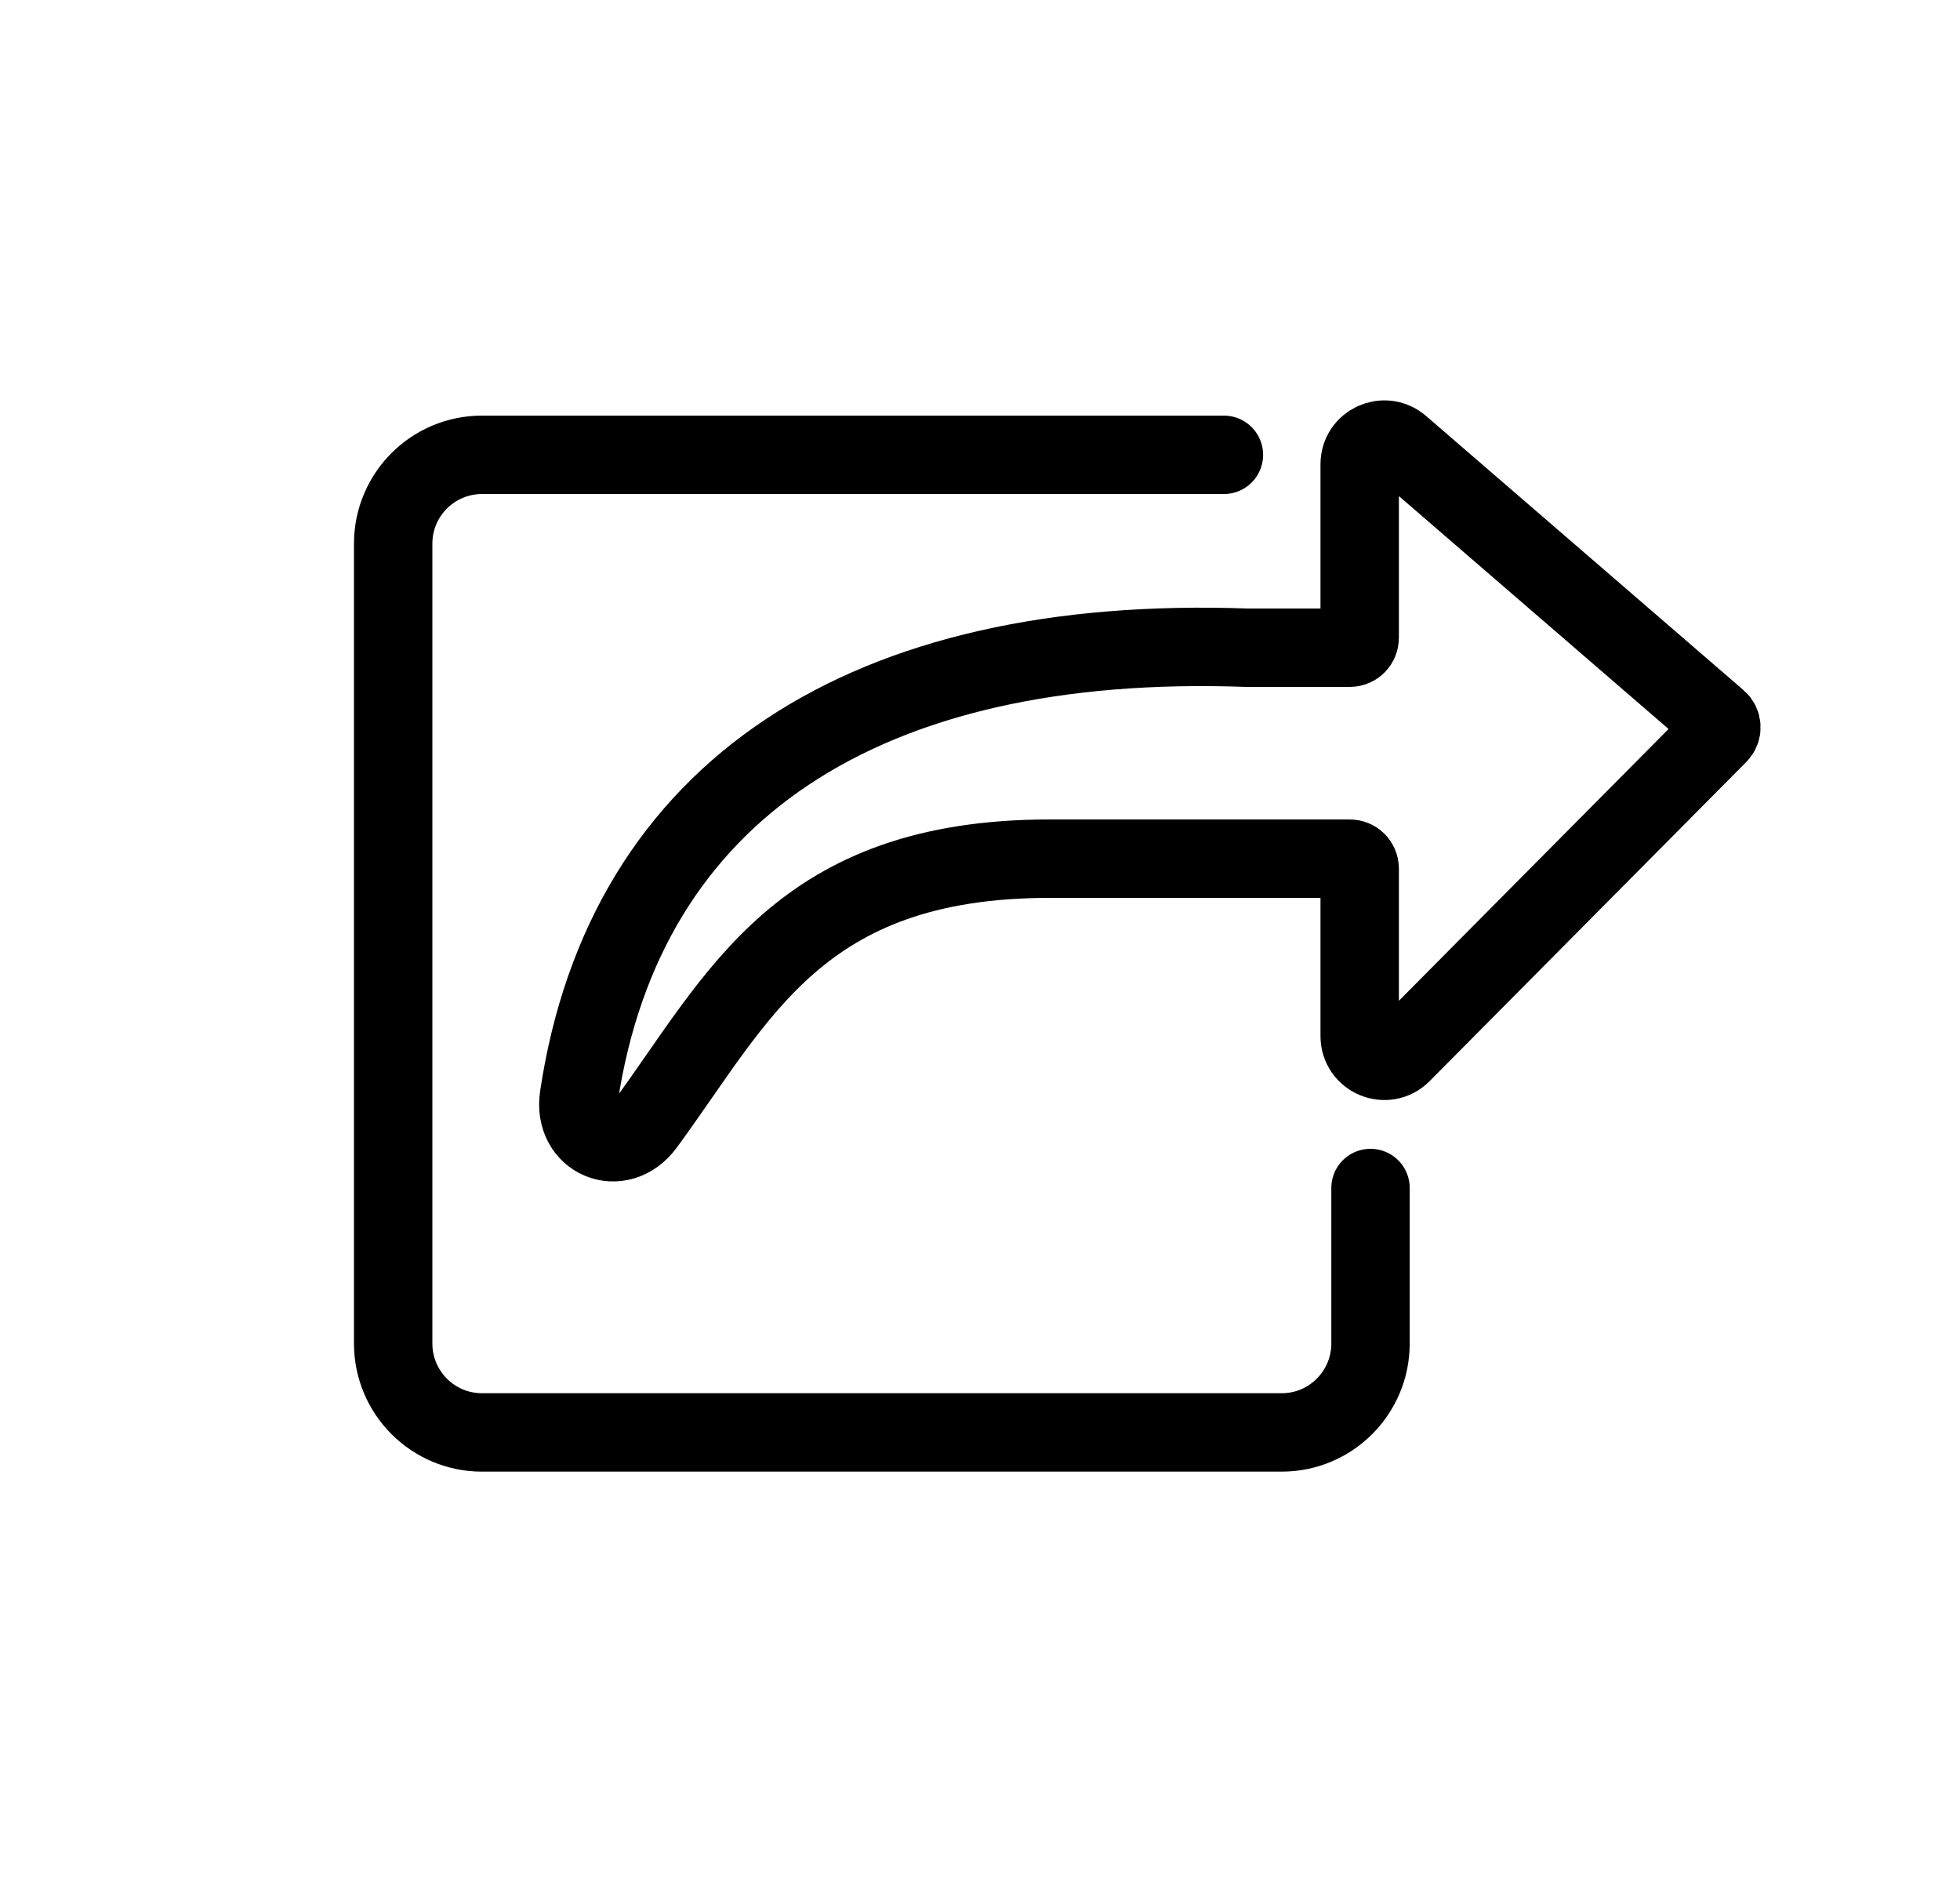 <svg width="25" height="24" viewBox="0 0 25 24" fill="none" xmlns="http://www.w3.org/2000/svg">
<path d="M17.218 8.26H15.906C11.045 8.085 7.972 10.07 7.384 13.987C7.303 14.531 7.903 14.782 8.229 14.339C9.423 12.715 10.188 10.95 13.39 10.95H17.217C17.287 10.95 17.343 11.006 17.343 11.076V13.213C17.343 13.494 17.683 13.634 17.881 13.434L21.92 9.364C21.971 9.312 21.968 9.228 21.913 9.18L17.863 5.683C17.659 5.507 17.343 5.651 17.343 5.92V8.134C17.343 8.203 17.287 8.26 17.218 8.26Z" stroke="#000000" stroke-linecap="round"/>
<path d="M15.611 5.8H6.148C5.522 5.8 5.015 6.307 5.015 6.933V17.133C5.015 17.759 5.522 18.267 6.148 18.267H16.348C16.974 18.267 17.481 17.759 17.481 17.133V15.15" stroke="#000000" stroke-linecap="round"/>
</svg>
